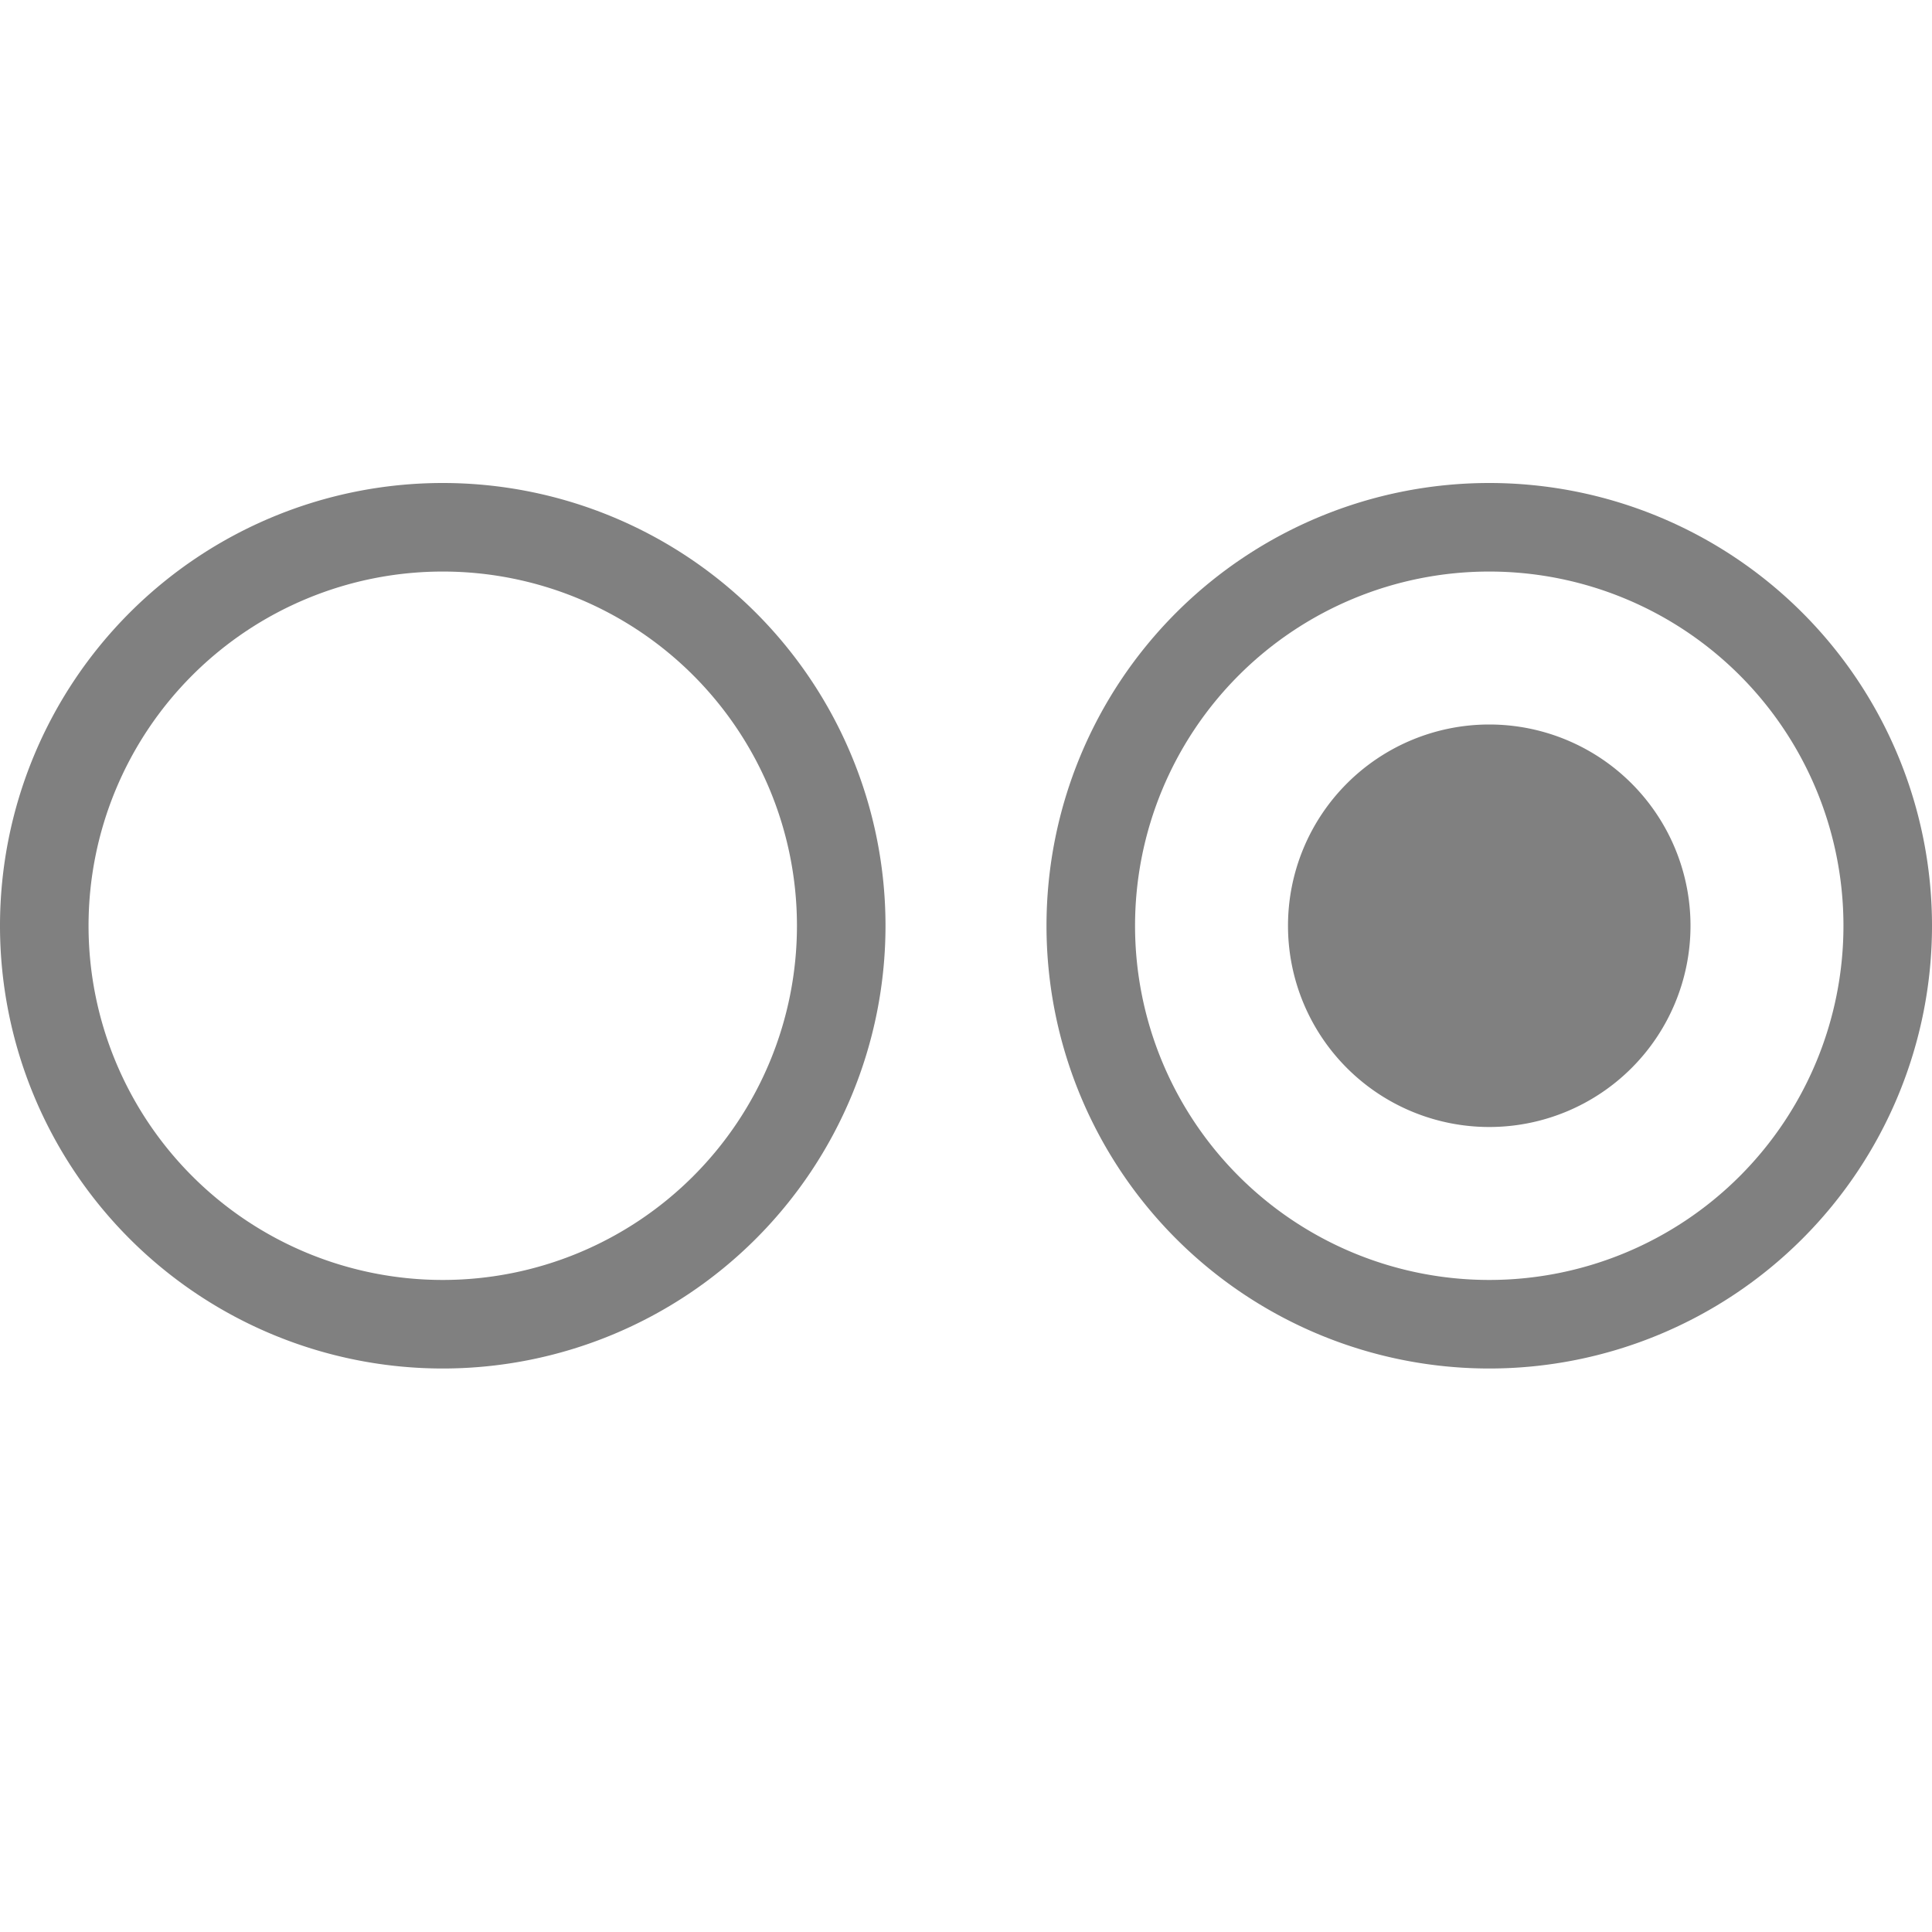 <svg id="Layer_1" data-name="Layer 1" xmlns="http://www.w3.org/2000/svg" viewBox="0 0 24 24"><defs><style>.cls-1{fill:gray;}</style></defs><path class="cls-1" d="M18.5,9A2.5,2.5,0,1,0,21,11.5,2.5,2.5,0,0,0,18.5,9Zm0-3A5.5,5.5,0,1,0,24,11.5,5.5,5.5,0,0,0,18.5,6Zm0,9.9a4.4,4.4,0,1,1,4.4-4.4A4.4,4.4,0,0,1,18.5,15.9ZM5.5,6A5.5,5.5,0,1,0,11,11.5,5.5,5.5,0,0,0,5.5,6Zm0,9.9a4.4,4.4,0,1,1,4.4-4.4A4.4,4.4,0,0,1,5.5,15.9Z"/></svg>